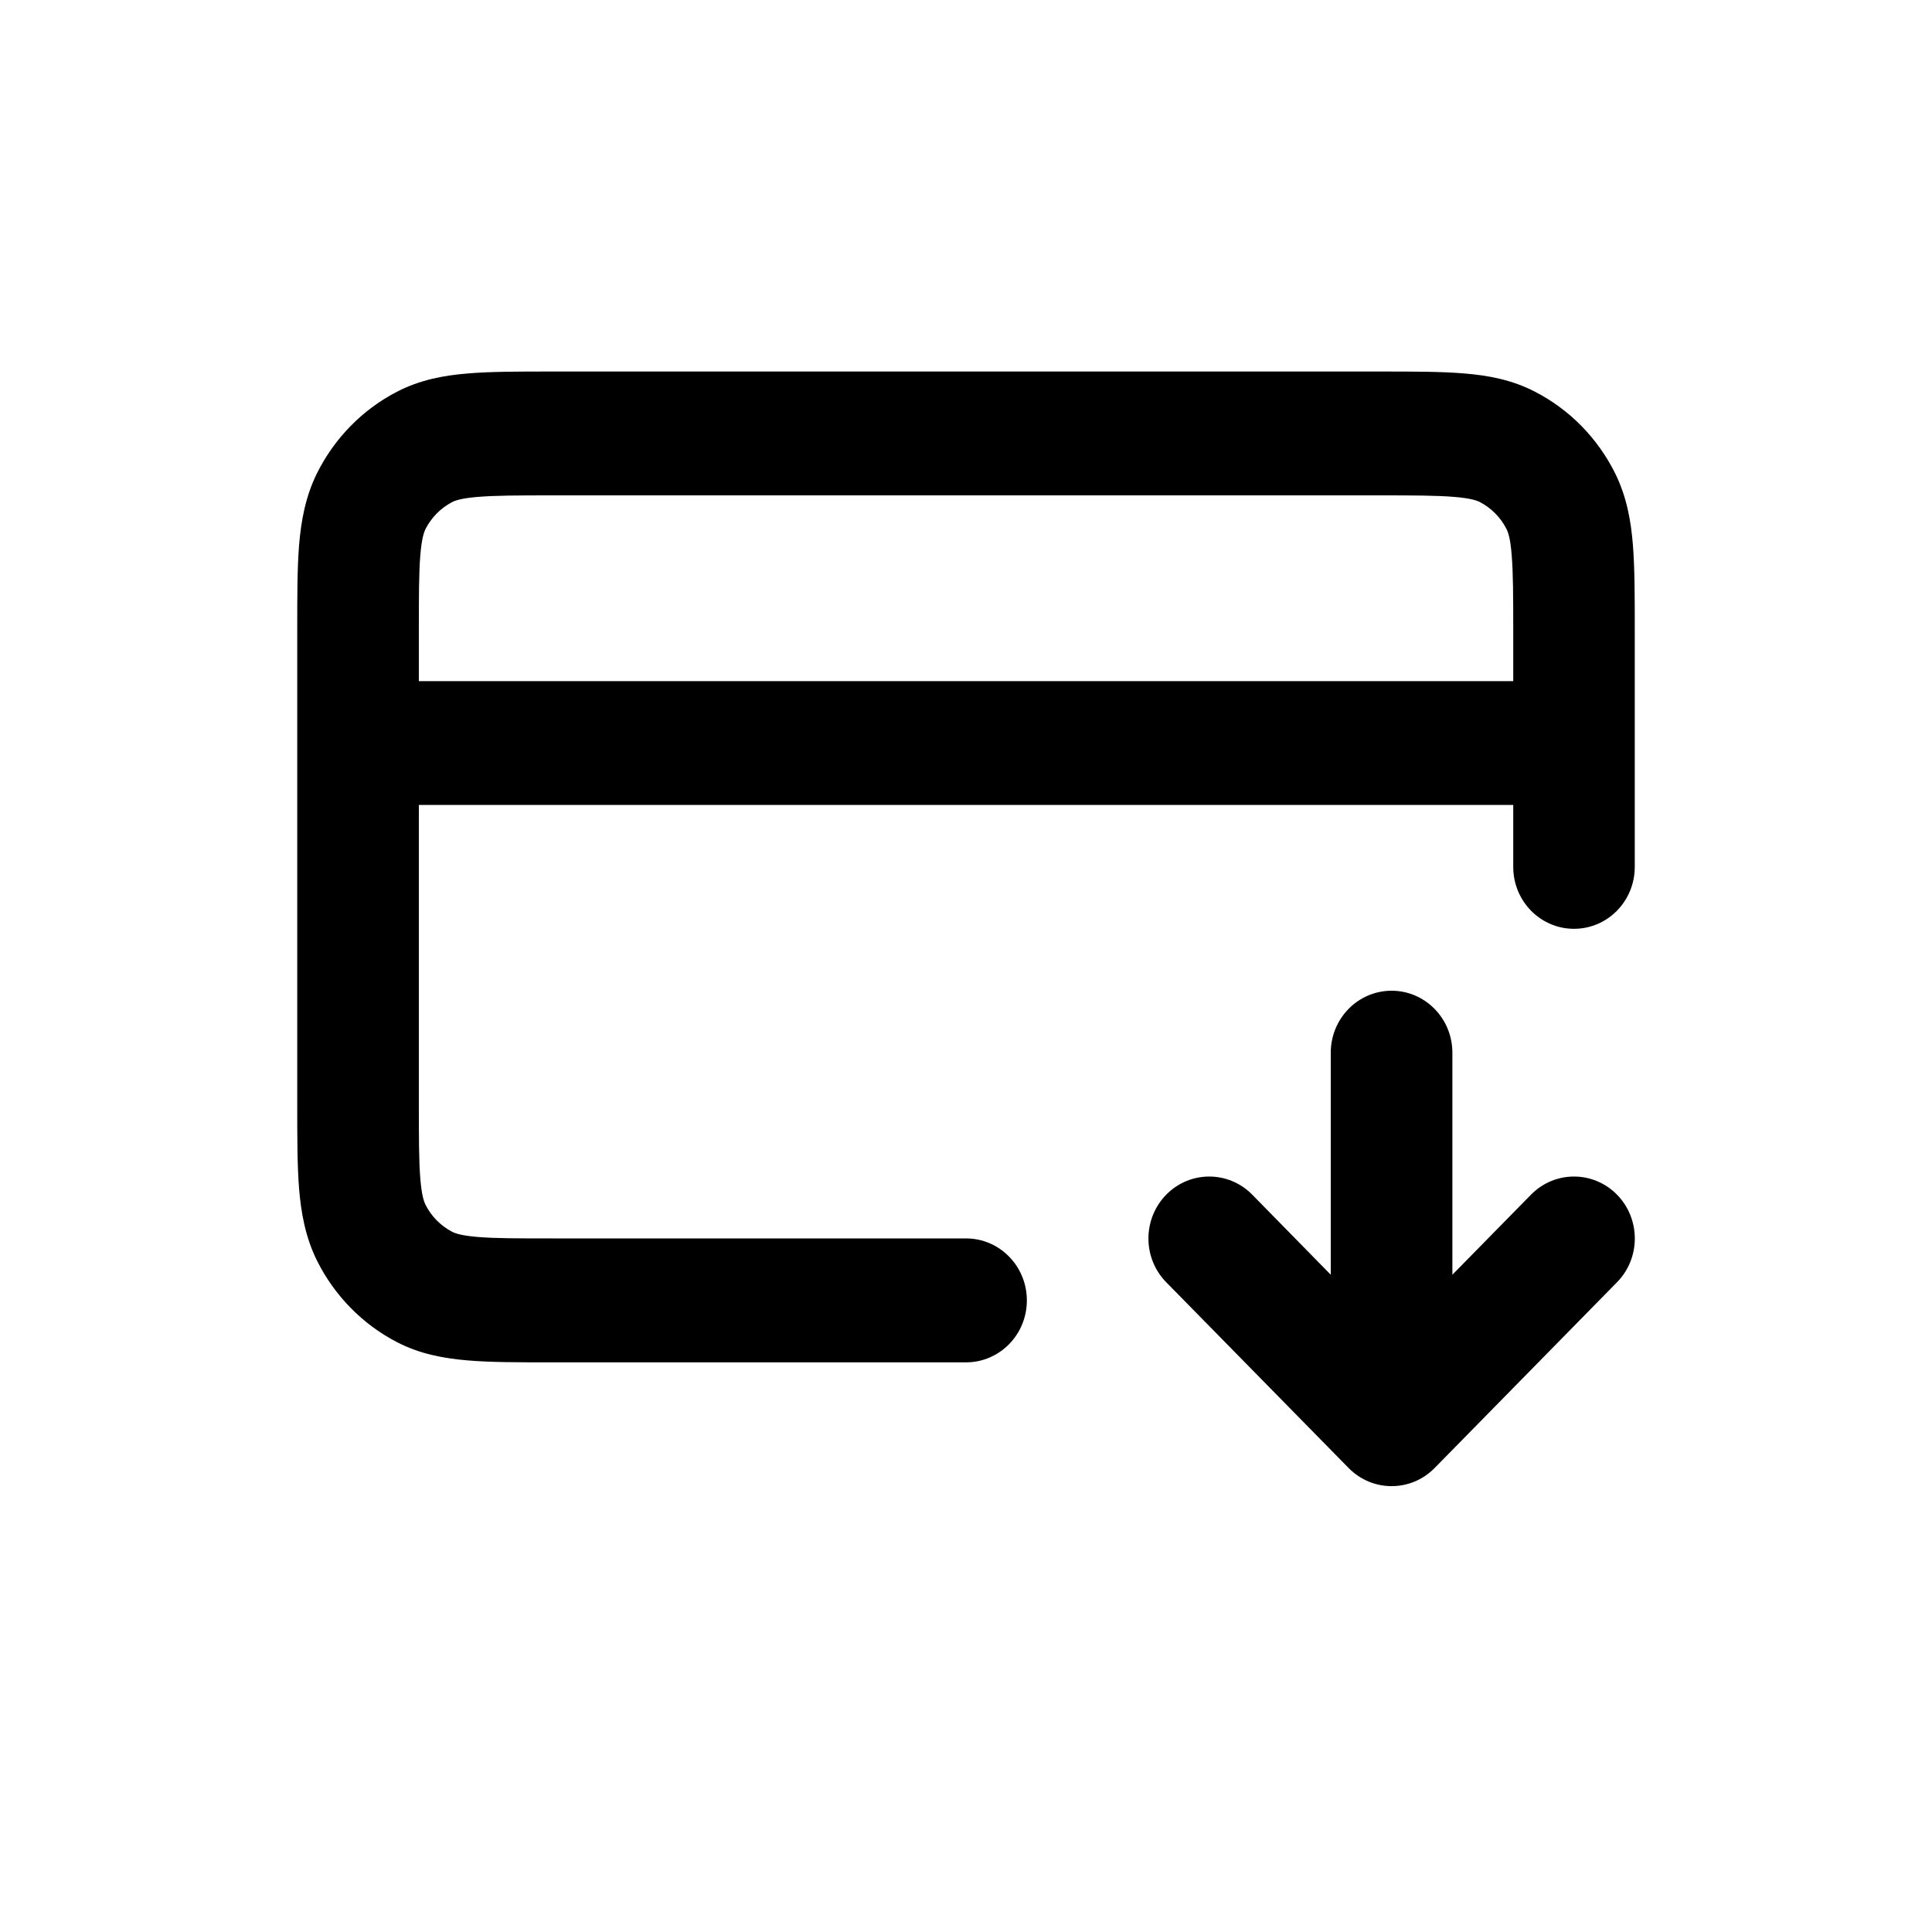 <svg width="20" height="20" viewBox="0 0 20 20" fill="none" xmlns="http://www.w3.org/2000/svg">
<path fill-rule="evenodd" clip-rule="evenodd" d="M5.696 3.846H14.304C14.636 3.846 14.922 3.846 15.158 3.866C15.407 3.886 15.654 3.932 15.892 4.056C16.248 4.24 16.537 4.534 16.718 4.896C16.839 5.139 16.884 5.391 16.904 5.644C16.923 5.884 16.923 6.176 16.923 6.514V8.974C16.923 9.328 16.642 9.615 16.294 9.615C15.946 9.615 15.665 9.328 15.665 8.974V8.333H4.336V11.41C4.336 11.78 4.336 12.018 4.351 12.2C4.365 12.374 4.389 12.439 4.404 12.47C4.465 12.591 4.561 12.689 4.68 12.751C4.711 12.767 4.774 12.791 4.945 12.805C5.123 12.82 5.358 12.82 5.721 12.82H10C10.348 12.82 10.63 13.107 10.63 13.462C10.63 13.816 10.348 14.103 10 14.103H5.696C5.364 14.103 5.078 14.103 4.843 14.083C4.594 14.062 4.346 14.017 4.108 13.893C3.753 13.709 3.464 13.414 3.283 13.053C3.162 12.81 3.117 12.558 3.096 12.305C3.077 12.064 3.077 11.773 3.077 11.435V6.514C3.077 6.176 3.077 5.884 3.096 5.644C3.117 5.391 3.162 5.139 3.283 4.896C3.464 4.534 3.753 4.24 4.108 4.056C4.346 3.932 4.594 3.886 4.843 3.866C5.078 3.846 5.364 3.846 5.696 3.846ZM4.336 7.051H15.665V6.538C15.665 6.169 15.664 5.93 15.649 5.749C15.636 5.575 15.612 5.51 15.596 5.478C15.536 5.358 15.439 5.26 15.321 5.198C15.29 5.182 15.226 5.158 15.055 5.144C14.877 5.129 14.643 5.128 14.28 5.128H5.721C5.358 5.128 5.123 5.129 4.945 5.144C4.774 5.158 4.711 5.182 4.68 5.198C4.561 5.26 4.465 5.358 4.404 5.478C4.389 5.51 4.365 5.575 4.351 5.749C4.336 5.93 4.336 6.169 4.336 6.538V7.051ZM14.406 10.256C14.753 10.256 15.035 10.543 15.035 10.898V13.196L15.849 12.367C16.095 12.117 16.493 12.117 16.739 12.367C16.985 12.618 16.985 13.024 16.739 13.274L14.851 15.197C14.605 15.447 14.207 15.447 13.961 15.197L12.073 13.274C11.827 13.024 11.827 12.618 12.073 12.367C12.319 12.117 12.717 12.117 12.963 12.367L13.776 13.196V10.898C13.776 10.543 14.058 10.256 14.406 10.256Z" fill="#000"/>
</svg>
